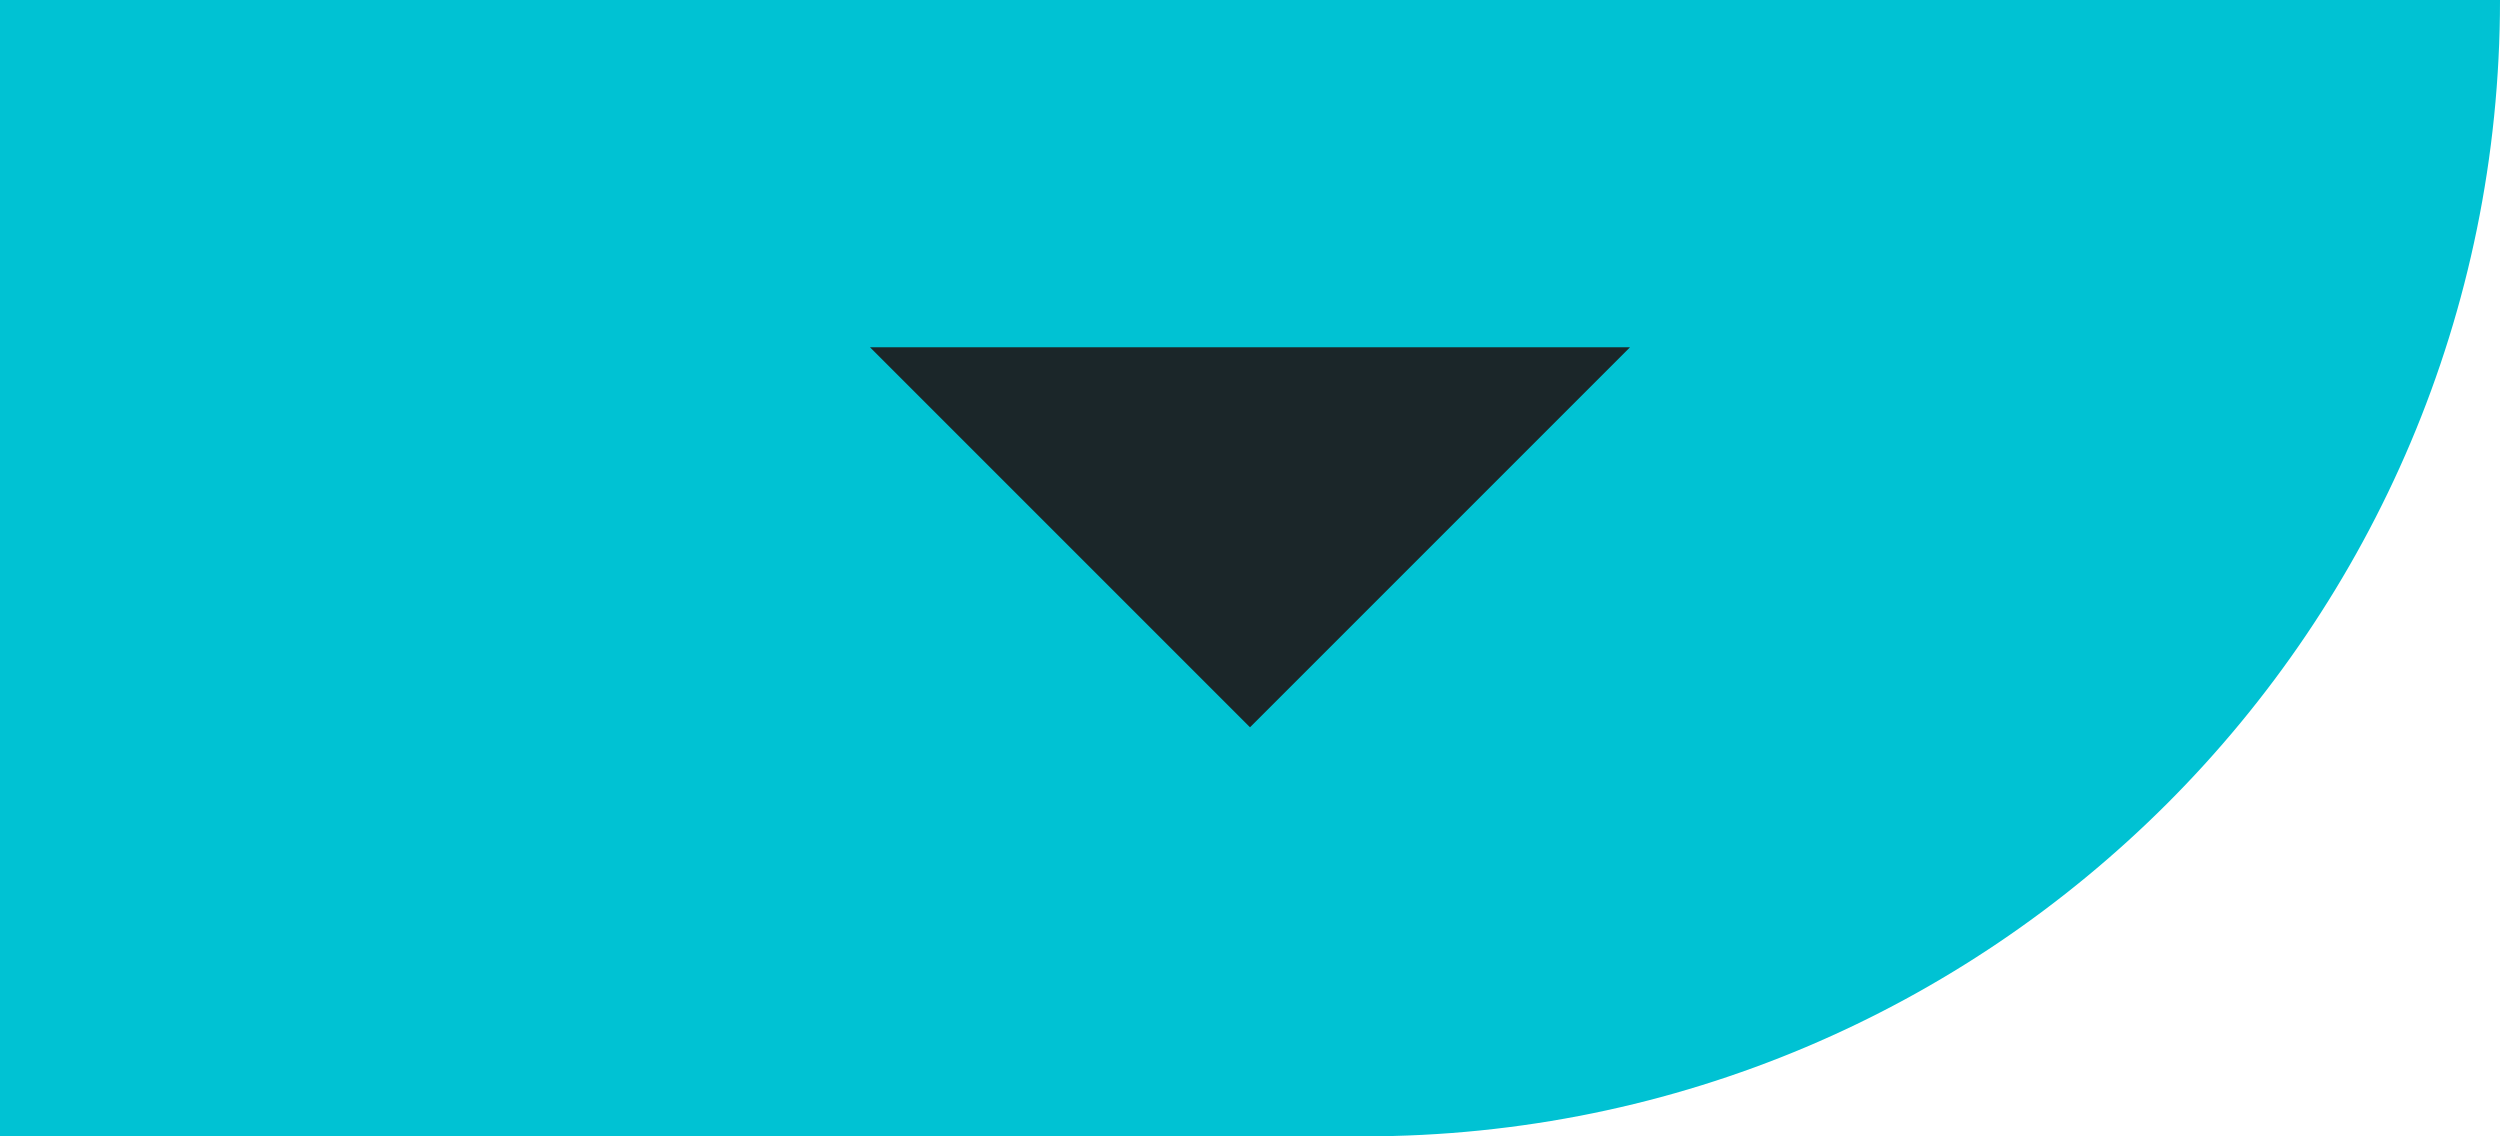 <svg xmlns="http://www.w3.org/2000/svg" width="22" height="10" viewBox="0 0 22 10">
    <g fill="none" fill-rule="evenodd">
        <g fill-rule="nonzero">
            <g>
                <g>
                    <path fill="#00C2D3" d="M0 0h22c0 5.523-4.477 10-10 10H0V0z" transform="translate(-436 -792) translate(369 779) translate(67 13)"/>
                    <path fill="#1B2629" d="M11 6.4L14.344 3.056 7.656 3.056z" transform="translate(-436 -792) translate(369 779) translate(67 13)"/>
                </g>
            </g>
        </g>
    </g>
</svg>
